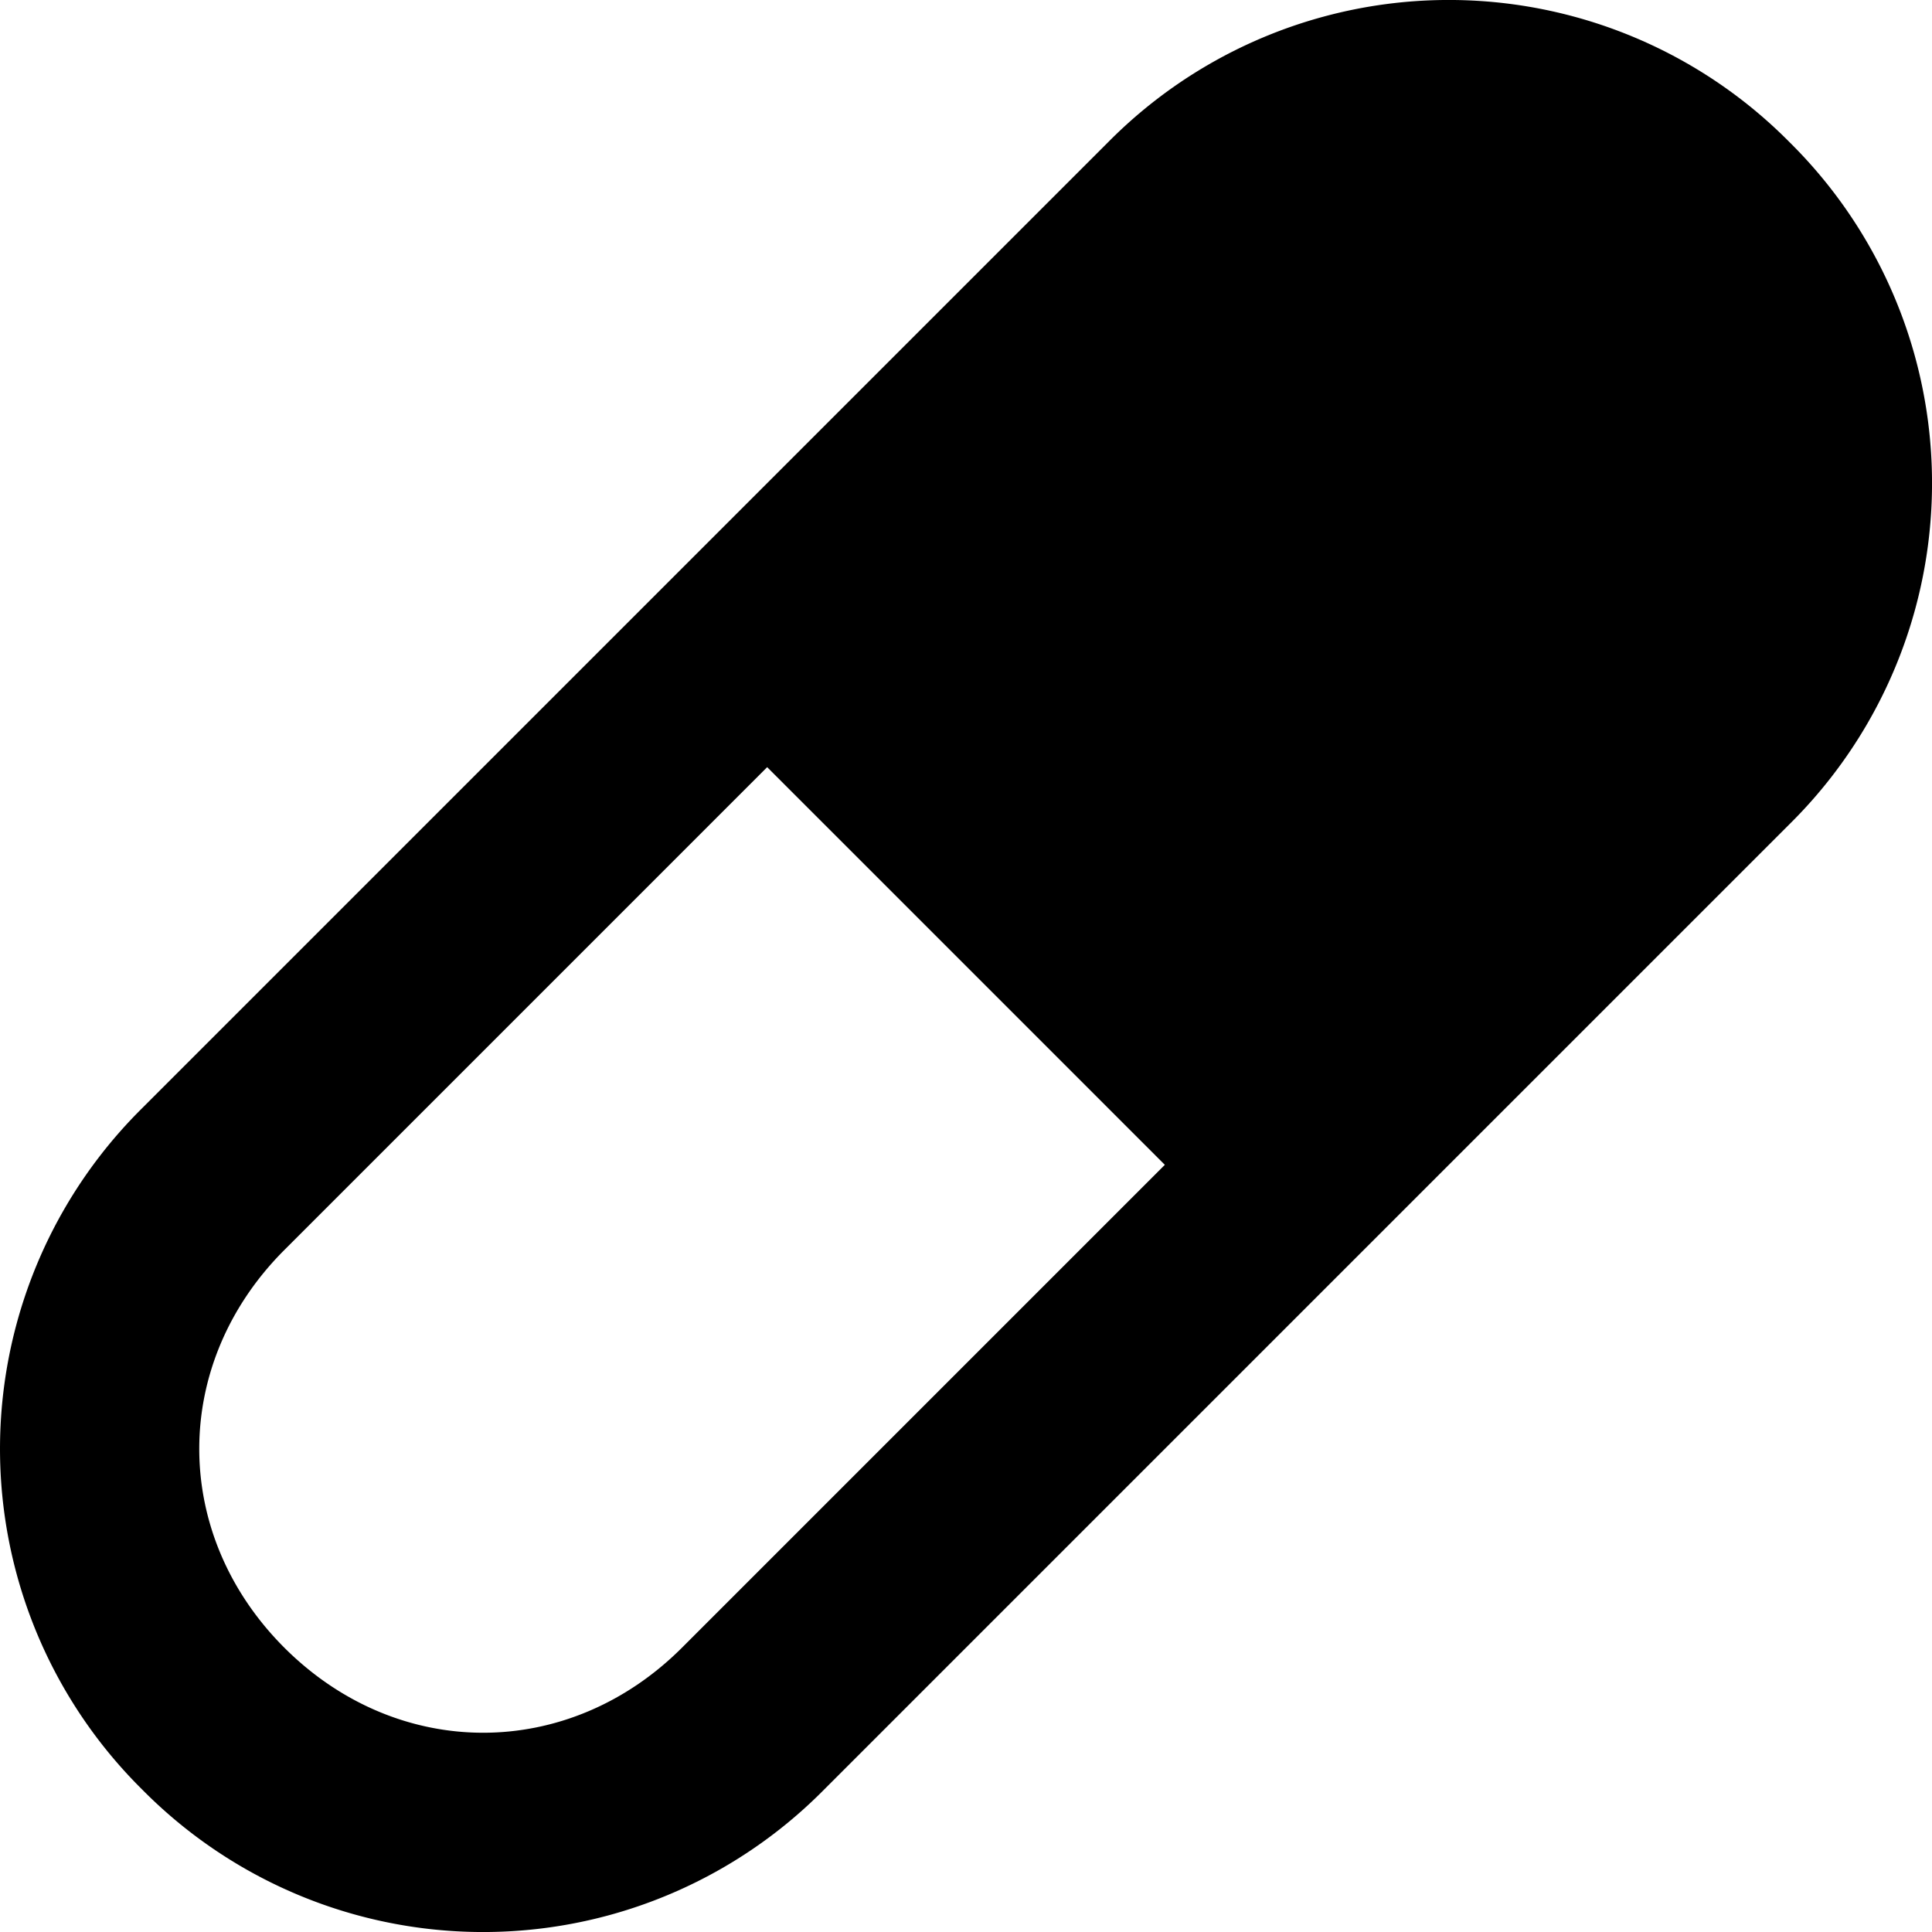 <svg xmlns="http://www.w3.org/2000/svg" width="24" height="24" fill="none"><path fill="currentColor" fill-rule="evenodd" d="M13.764 1.768a5.953 5.953 0 0 1 8.468 0 5.953 5.953 0 0 1 0 8.468L10.236 22.232a5.953 5.953 0 0 1-8.468 0 5.954 5.954 0 0 1 0-8.468zm-10.232 18.7c-1.409-1.41-1.409-3.53 0-4.94L9.53 9.53l4.94 4.94-5.998 5.998c-1.41 1.409-3.53 1.409-4.94 0" clip-rule="evenodd"/></svg>